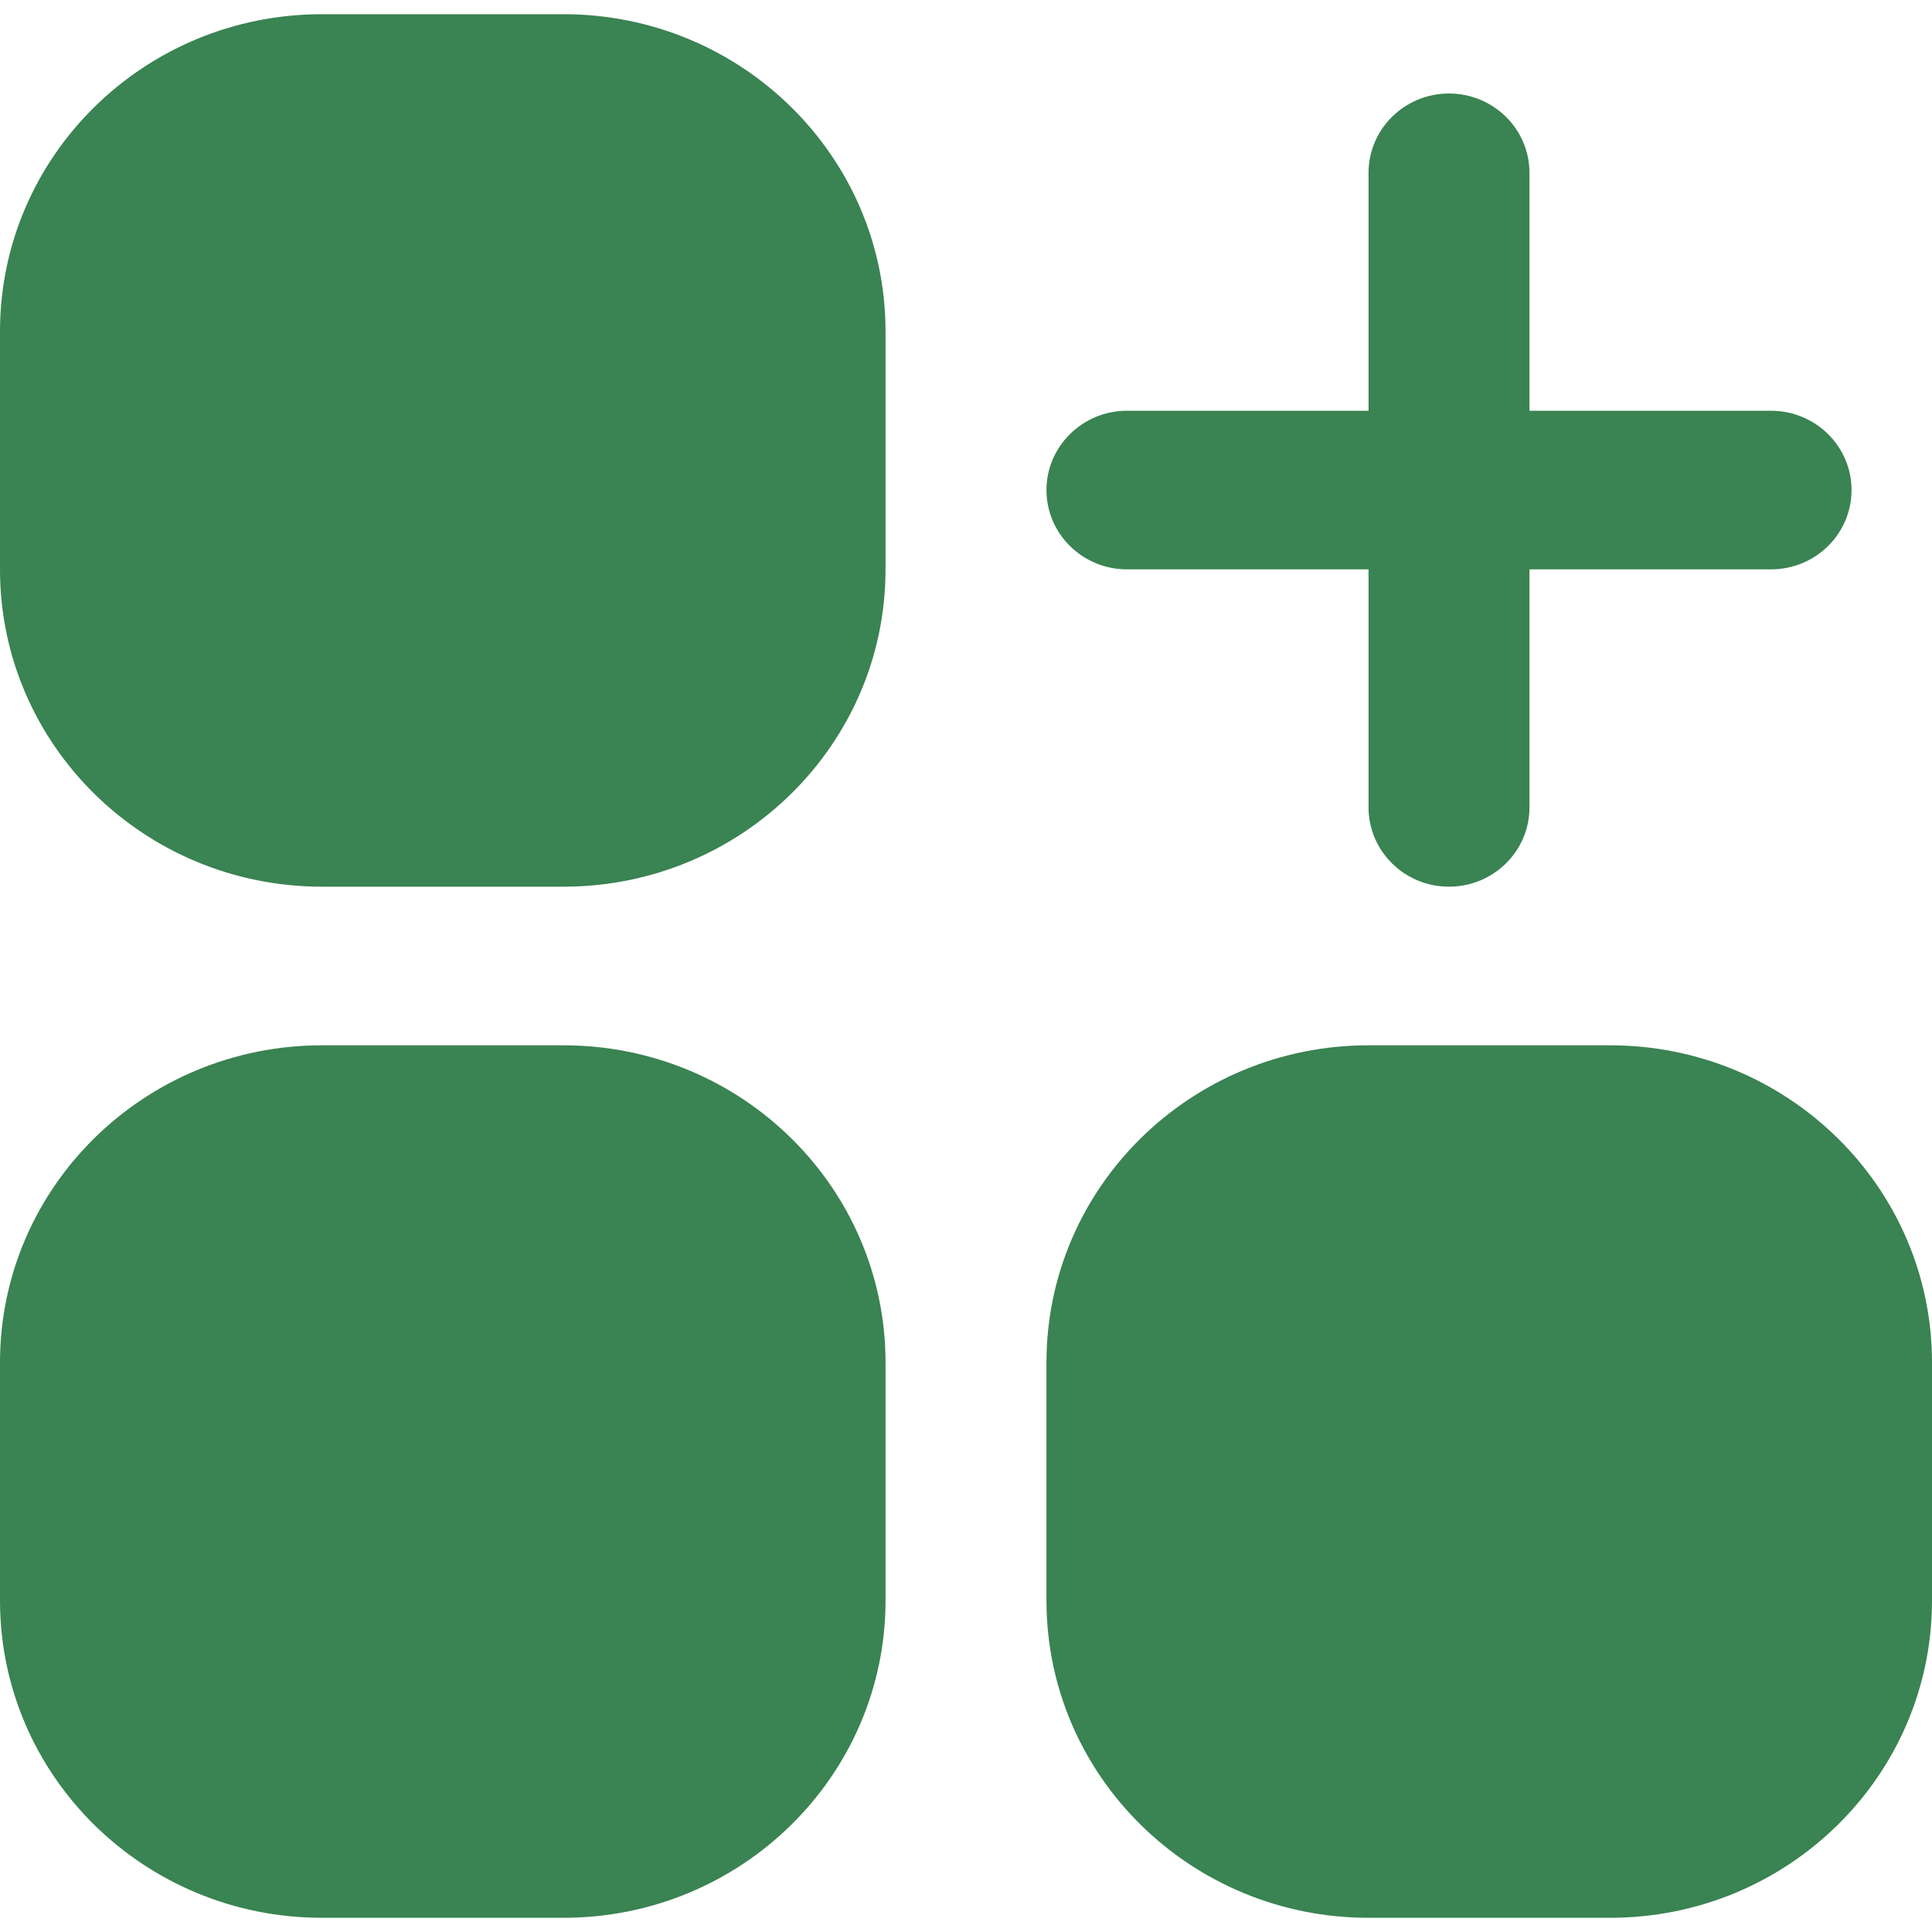 <svg width="20" height="20" viewBox="0 0 20 20" fill="none" xmlns="http://www.w3.org/2000/svg">
<g id="apps-add" clip-path="url(#clip0_504_6142)">
<g id="Group">
<path id="Vector" d="M3.333 0.147H5.833C7.674 0.147 9.167 1.617 9.167 3.431V5.895C9.167 7.708 7.674 9.179 5.833 9.179H3.333C1.492 9.179 0 7.708 0 5.895V3.431C0 1.617 1.492 0.147 3.333 0.147Z" fill="#3A8352"/>
<path id="Vector_2" d="M3.333 10.821H5.833C7.674 10.821 9.167 12.291 9.167 14.105V16.569C9.167 18.382 7.674 19.853 5.833 19.853H3.333C1.492 19.853 0 18.383 0 16.569V14.105C0 12.291 1.492 10.821 3.333 10.821Z" fill="#3A8352"/>
<path id="Vector_3" d="M14.167 10.821H16.667C18.508 10.821 20 12.291 20 14.105V16.569C20 18.383 18.508 19.853 16.667 19.853H14.167C12.326 19.853 10.833 18.383 10.833 16.569V14.105C10.833 12.291 12.326 10.821 14.167 10.821Z" fill="#3A8352"/>
<path id="Vector_4" d="M11.667 5.894H14.167V8.358C14.167 8.811 14.54 9.179 15 9.179C15.46 9.179 15.833 8.811 15.833 8.358V5.894H18.333C18.794 5.894 19.167 5.527 19.167 5.073C19.167 4.62 18.794 4.252 18.333 4.252H15.833V1.789C15.833 1.336 15.46 0.968 15 0.968C14.54 0.968 14.167 1.336 14.167 1.789V4.252H11.667C11.207 4.252 10.833 4.62 10.833 5.073C10.833 5.527 11.207 5.894 11.667 5.894Z" fill="#3A8352"/>
</g>
</g>
<defs>
<clipPath id="clip0_504_6142">
<rect width="20" height="19.706" fill="white" transform="translate(0 0.147)"/>
</clipPath>
</defs>
</svg>
